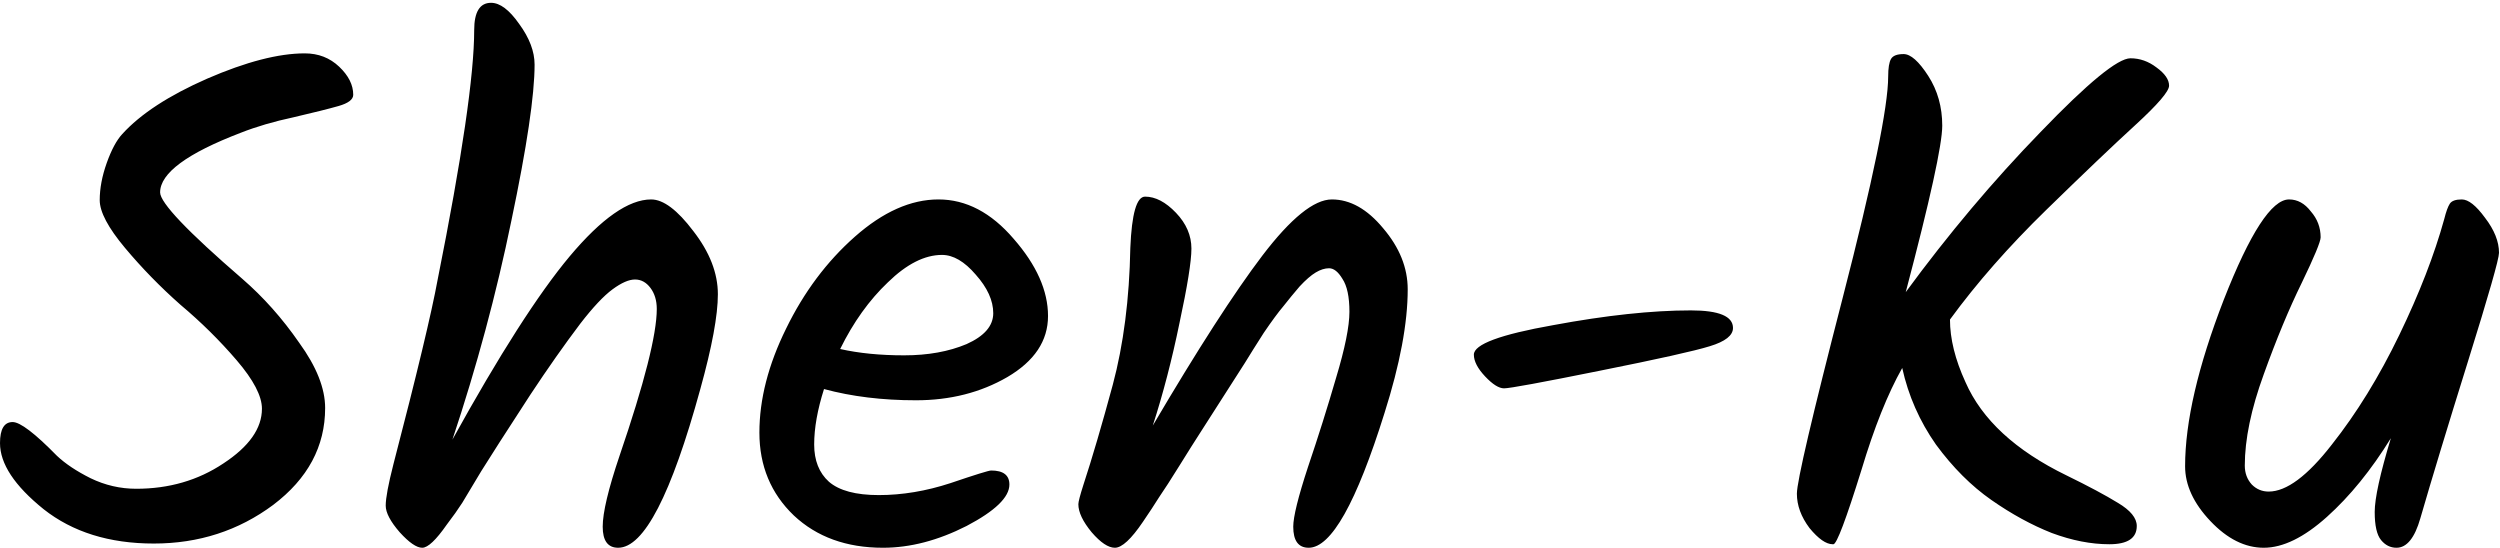 <svg width="712" height="156" viewBox="0 0 712 156" fill="none" xmlns="http://www.w3.org/2000/svg">
<path d="M92.6 116.2C92.6 127.133 87.667 136.333 77.8 143.8C67.933 151.133 56.6 154.8 43.8 154.8C31.133 154.8 20.667 151.533 12.4 145C4.133 138.333 7.07805e-08 132.067 7.07805e-08 126.2C7.07805e-08 122.2 1.2 120.2 3.6 120.2C5.733 120.2 9.933 123.4 16.2 129.8C18.6 132.067 21.8 134.2 25.8 136.2C29.933 138.2 34.267 139.2 38.8 139.2C48.133 139.2 56.4 136.8 63.6 132C70.933 127.2 74.6 122 74.6 116.4C74.6 112.8 72.2 108.2 67.4 102.6C62.6 97 57.267 91.733 51.4 86.8C45.667 81.733 40.4 76.333 35.6 70.6C30.8 64.867 28.4 60.333 28.4 57C28.4 53.667 29.067 50.133 30.4 46.4C31.733 42.667 33.2 39.933 34.8 38.2C40 32.467 48.067 27.2 59 22.4C70.067 17.6 79.333 15.2 86.8 15.2C90.667 15.2 93.933 16.467 96.6 19C99.267 21.533 100.6 24.2 100.6 27C100.6 28.333 99.2 29.4 96.4 30.2C93.6 31 89.333 32.067 83.6 33.4C78 34.6 73 36.067 68.6 37.8C53.267 43.667 45.6 49.333 45.6 54.8C45.6 57.733 53.4 65.933 69 79.4C75 84.6 80.4 90.667 85.2 97.6C90.133 104.4 92.6 110.6 92.6 116.2ZM135.05 8.6C135.05 3.4 136.65 0.8 139.85 0.8C142.383 0.8 145.05 2.8 147.85 6.8C150.783 10.8 152.25 14.667 152.25 18.4C152.25 27.067 150.05 41.867 145.65 62.8C141.383 83.6 135.783 104.4 128.85 125.2C142.183 101.067 153.317 83.667 162.25 73C171.317 62.2 179.05 56.8 185.45 56.8C188.917 56.8 192.917 59.8 197.45 65.8C202.117 71.8 204.45 77.8 204.45 83.8C204.45 89.8 202.783 98.8 199.45 110.8C191.183 140.933 183.383 156 176.05 156C173.117 156 171.65 154 171.65 150C171.65 146 173.25 139.267 176.45 129.8C183.517 109.133 187.05 95.2 187.05 88C187.05 85.6 186.45 83.6 185.25 82C184.05 80.4 182.583 79.6 180.85 79.6C179.117 79.6 176.983 80.533 174.45 82.4C171.917 84.267 168.85 87.533 165.25 92.2C160.717 98.2 155.983 104.933 151.05 112.4C146.25 119.867 143.317 124.4 142.25 126C141.317 127.467 139.583 130.2 137.05 134.2C134.65 138.2 132.85 141.2 131.65 143.2C130.45 145.067 128.983 147.133 127.25 149.4C124.183 153.8 121.85 156 120.25 156C118.65 156 116.517 154.533 113.85 151.6C111.183 148.533 109.85 146 109.85 144C109.85 141.867 110.583 137.933 112.05 132.2C118.717 106.6 122.917 89.067 124.65 79.6C131.583 44.933 135.05 21.267 135.05 8.6ZM298.477 90C298.477 97.067 294.61 102.867 286.877 107.4C279.277 111.8 270.61 114 260.877 114C251.277 114 242.543 112.933 234.677 110.8C232.81 116.667 231.877 121.933 231.877 126.6C231.877 131.133 233.277 134.667 236.077 137.2C239.01 139.733 243.743 141 250.277 141C256.943 141 263.743 139.867 270.677 137.6C277.743 135.2 281.61 134 282.277 134C285.743 134 287.477 135.333 287.477 138C287.477 141.6 283.41 145.533 275.277 149.8C267.143 153.933 259.21 156 251.477 156C241.077 156 232.61 152.933 226.077 146.8C219.543 140.533 216.277 132.667 216.277 123.2C216.277 113.733 218.81 103.867 223.877 93.6C228.943 83.2 235.477 74.467 243.477 67.4C251.477 60.333 259.41 56.8 267.277 56.8C275.143 56.8 282.277 60.533 288.677 68C295.21 75.467 298.477 82.8 298.477 90ZM268.277 72.6C263.343 72.6 258.21 75.2 252.877 80.4C247.543 85.467 243.01 91.8 239.277 99.4C244.61 100.6 250.677 101.2 257.477 101.2C264.277 101.2 270.21 100.133 275.277 98C280.343 95.733 282.877 92.8 282.877 89.2C282.877 85.6 281.21 81.933 277.877 78.2C274.677 74.467 271.477 72.6 268.277 72.6ZM328.316 121.2C341.116 99.467 351.516 83.333 359.516 72.8C367.649 62.133 374.249 56.8 379.316 56.8C384.516 56.8 389.382 59.533 393.916 65C398.582 70.467 400.916 76.267 400.916 82.4C400.916 92 398.716 103.733 394.316 117.6C386.316 143.2 379.116 156 372.716 156C369.782 156 368.316 154 368.316 150C368.316 147.2 369.716 141.533 372.516 133C375.449 124.333 378.116 115.867 380.516 107.6C383.049 99.2 384.316 92.933 384.316 88.8C384.316 84.533 383.649 81.4 382.316 79.4C381.116 77.4 379.849 76.4 378.516 76.4C377.316 76.4 376.049 76.8 374.716 77.6C373.382 78.4 371.849 79.733 370.116 81.6C368.516 83.467 366.982 85.333 365.516 87.2C364.049 88.933 362.182 91.467 359.916 94.8C357.782 98.133 355.982 101 354.516 103.4C353.049 105.667 350.916 109 348.116 113.4C345.316 117.8 343.182 121.133 341.716 123.4C340.249 125.667 338.316 128.733 335.916 132.6C333.516 136.467 331.582 139.467 330.116 141.6C328.782 143.733 327.249 146.067 325.516 148.6C322.182 153.533 319.516 156 317.516 156C315.649 156 313.449 154.533 310.916 151.6C308.382 148.533 307.116 145.867 307.116 143.6C307.116 142.933 307.582 141.133 308.516 138.2C311.049 130.467 313.849 120.933 316.916 109.6C319.982 98.133 321.649 85.133 321.916 70.6C322.316 60.867 323.716 56 326.116 56C329.049 56 331.982 57.533 334.916 60.6C337.849 63.667 339.316 67.067 339.316 70.8C339.316 74.4 338.182 81.467 335.916 92C333.782 102.4 331.249 112.133 328.316 121.2ZM493.556 93.4C493.556 95.533 491.356 97.267 486.956 98.6C482.69 99.933 472.223 102.267 455.556 105.6C439.023 108.933 429.956 110.6 428.356 110.6C426.89 110.6 425.09 109.467 422.956 107.2C420.823 104.933 419.756 102.867 419.756 101C419.756 98.067 427.29 95.267 442.356 92.6C457.423 89.8 470.49 88.4 481.556 88.4C489.556 88.4 493.556 90.067 493.556 93.4ZM521.953 155C520.086 155 517.886 153.467 515.353 150.4C512.953 147.2 511.753 143.933 511.753 140.6C511.753 137.133 516.086 118.6 524.753 85C533.42 51.4 537.753 30.333 537.753 21.8C537.753 19.4 538.02 17.733 538.553 16.8C539.086 15.867 540.286 15.4 542.153 15.4C544.153 15.4 546.486 17.467 549.153 21.6C551.82 25.733 553.153 30.467 553.153 35.8C553.153 41.133 549.686 56.933 542.753 83.2C554.886 66.667 567.686 51.467 581.153 37.6C594.62 23.6 603.153 16.6 606.753 16.6C609.42 16.6 611.886 17.467 614.153 19.2C616.553 20.933 617.753 22.667 617.753 24.4C617.753 26 614.553 29.733 608.153 35.6C601.886 41.333 593.42 49.4 582.753 59.8C572.086 70.2 562.953 80.6 555.353 91C555.353 96.467 556.82 102.4 559.753 108.8C564.42 119.467 574.02 128.333 588.553 135.4C594.82 138.467 599.686 141.067 603.153 143.2C606.753 145.333 608.553 147.533 608.553 149.8C608.553 153.267 605.953 155 600.753 155C595.553 155 590.086 153.933 584.353 151.8C578.62 149.533 572.886 146.4 567.153 142.4C561.42 138.4 556.153 133.133 551.353 126.6C546.686 119.933 543.486 112.667 541.753 104.8C537.62 112.133 533.753 121.8 530.153 133.8C525.753 147.933 523.086 155 522.153 155H521.953ZM696.117 62.4C696.651 60.267 697.184 58.8 697.717 58C698.251 57.2 699.384 56.8 701.117 56.8C702.984 56.8 705.184 58.533 707.717 62C710.384 65.467 711.717 68.8 711.717 72C711.717 73.733 708.784 84 702.917 102.8C697.051 121.6 692.517 136.533 689.317 147.6C687.717 153.2 685.451 156 682.517 156C680.784 156 679.317 155.267 678.117 153.8C676.917 152.333 676.317 149.667 676.317 145.8C676.317 141.933 677.851 134.933 680.917 124.8C675.317 133.867 669.251 141.333 662.717 147.2C656.184 153.067 650.184 156 644.717 156C639.384 156 634.317 153.467 629.517 148.4C624.717 143.333 622.317 138.133 622.317 132.8C622.317 120.133 625.984 104.333 633.317 85.4C640.784 66.333 646.984 56.8 651.917 56.8C654.317 56.8 656.384 57.933 658.117 60.2C659.984 62.333 660.917 64.8 660.917 67.6C660.917 68.8 659.117 73.133 655.517 80.6C651.917 87.933 648.317 96.6 644.717 106.6C641.117 116.467 639.317 125.133 639.317 132.6C639.317 134.733 639.984 136.533 641.317 138C642.651 139.333 644.251 140 646.117 140C651.184 140 657.184 135.533 664.117 126.6C671.184 117.667 677.584 107.267 683.317 95.4C689.051 83.533 693.317 72.533 696.117 62.4Z" fill="black"/>
</svg>
